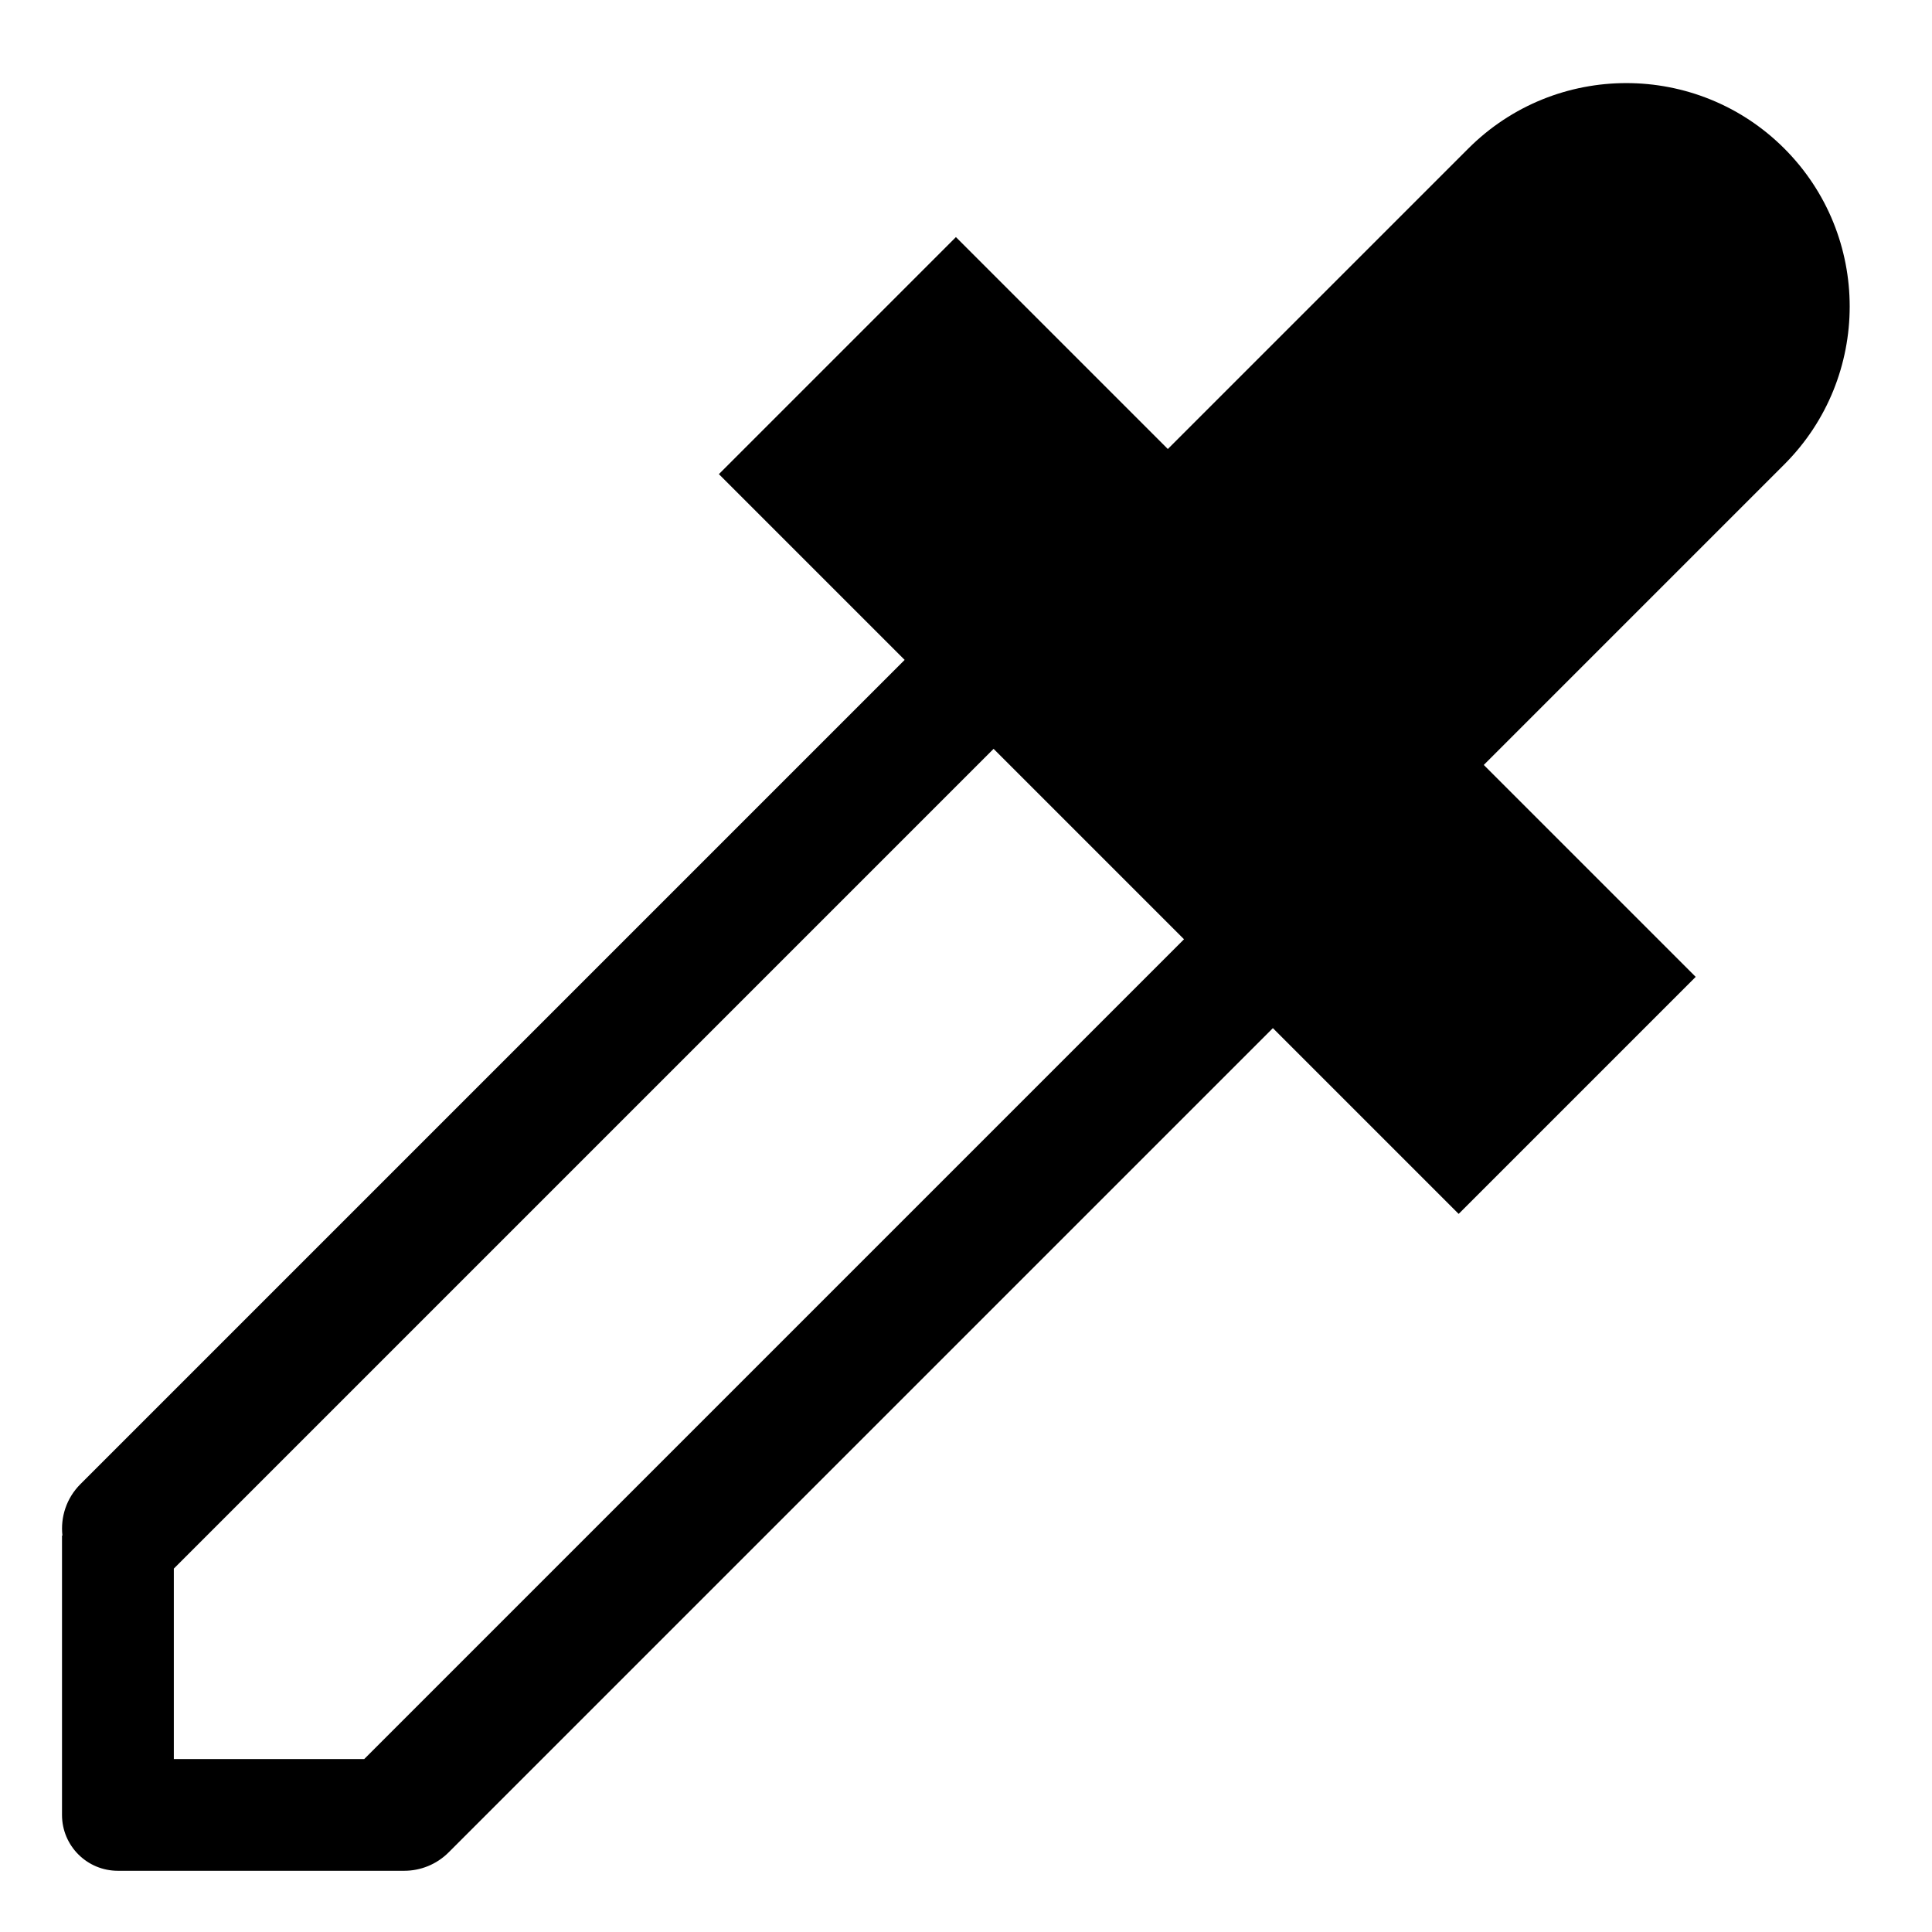 <?xml version="1.0" encoding="utf-8"?>
<!-- Generated by IcoMoon.io -->
<!DOCTYPE svg PUBLIC "-//W3C//DTD SVG 1.1//EN" "http://www.w3.org/Graphics/SVG/1.1/DTD/svg11.dtd">
<svg version="1.1" xmlns="http://www.w3.org/2000/svg" xmlns:xlink="http://www.w3.org/1999/xlink" width="32" height="32" viewBox="0 0 32 32">
<path d="M29.554 2.46c-1.445-1.445-3.789-1.445-5.234 0l-4.977 4.977-3.51-3.51-3.926 3.926 3.077 3.077-13.652 13.652c-0.233 0.233-0.332 0.548-0.298 0.852h-0.007v4.627c0 0.511 0.414 0.925 0.925 0.925h4.627c0 0 0.077 0 0.116 0 0.266 0 0.533-0.102 0.736-0.305l13.652-13.652 3.077 3.077 3.926-3.926-3.51-3.51 4.977-4.977c1.445-1.445 1.445-3.789 0-5.234zM6.033 29.135h-3.154v-3.154l13.578-13.578 3.154 3.154-13.578 13.578z"></path>
</svg>
